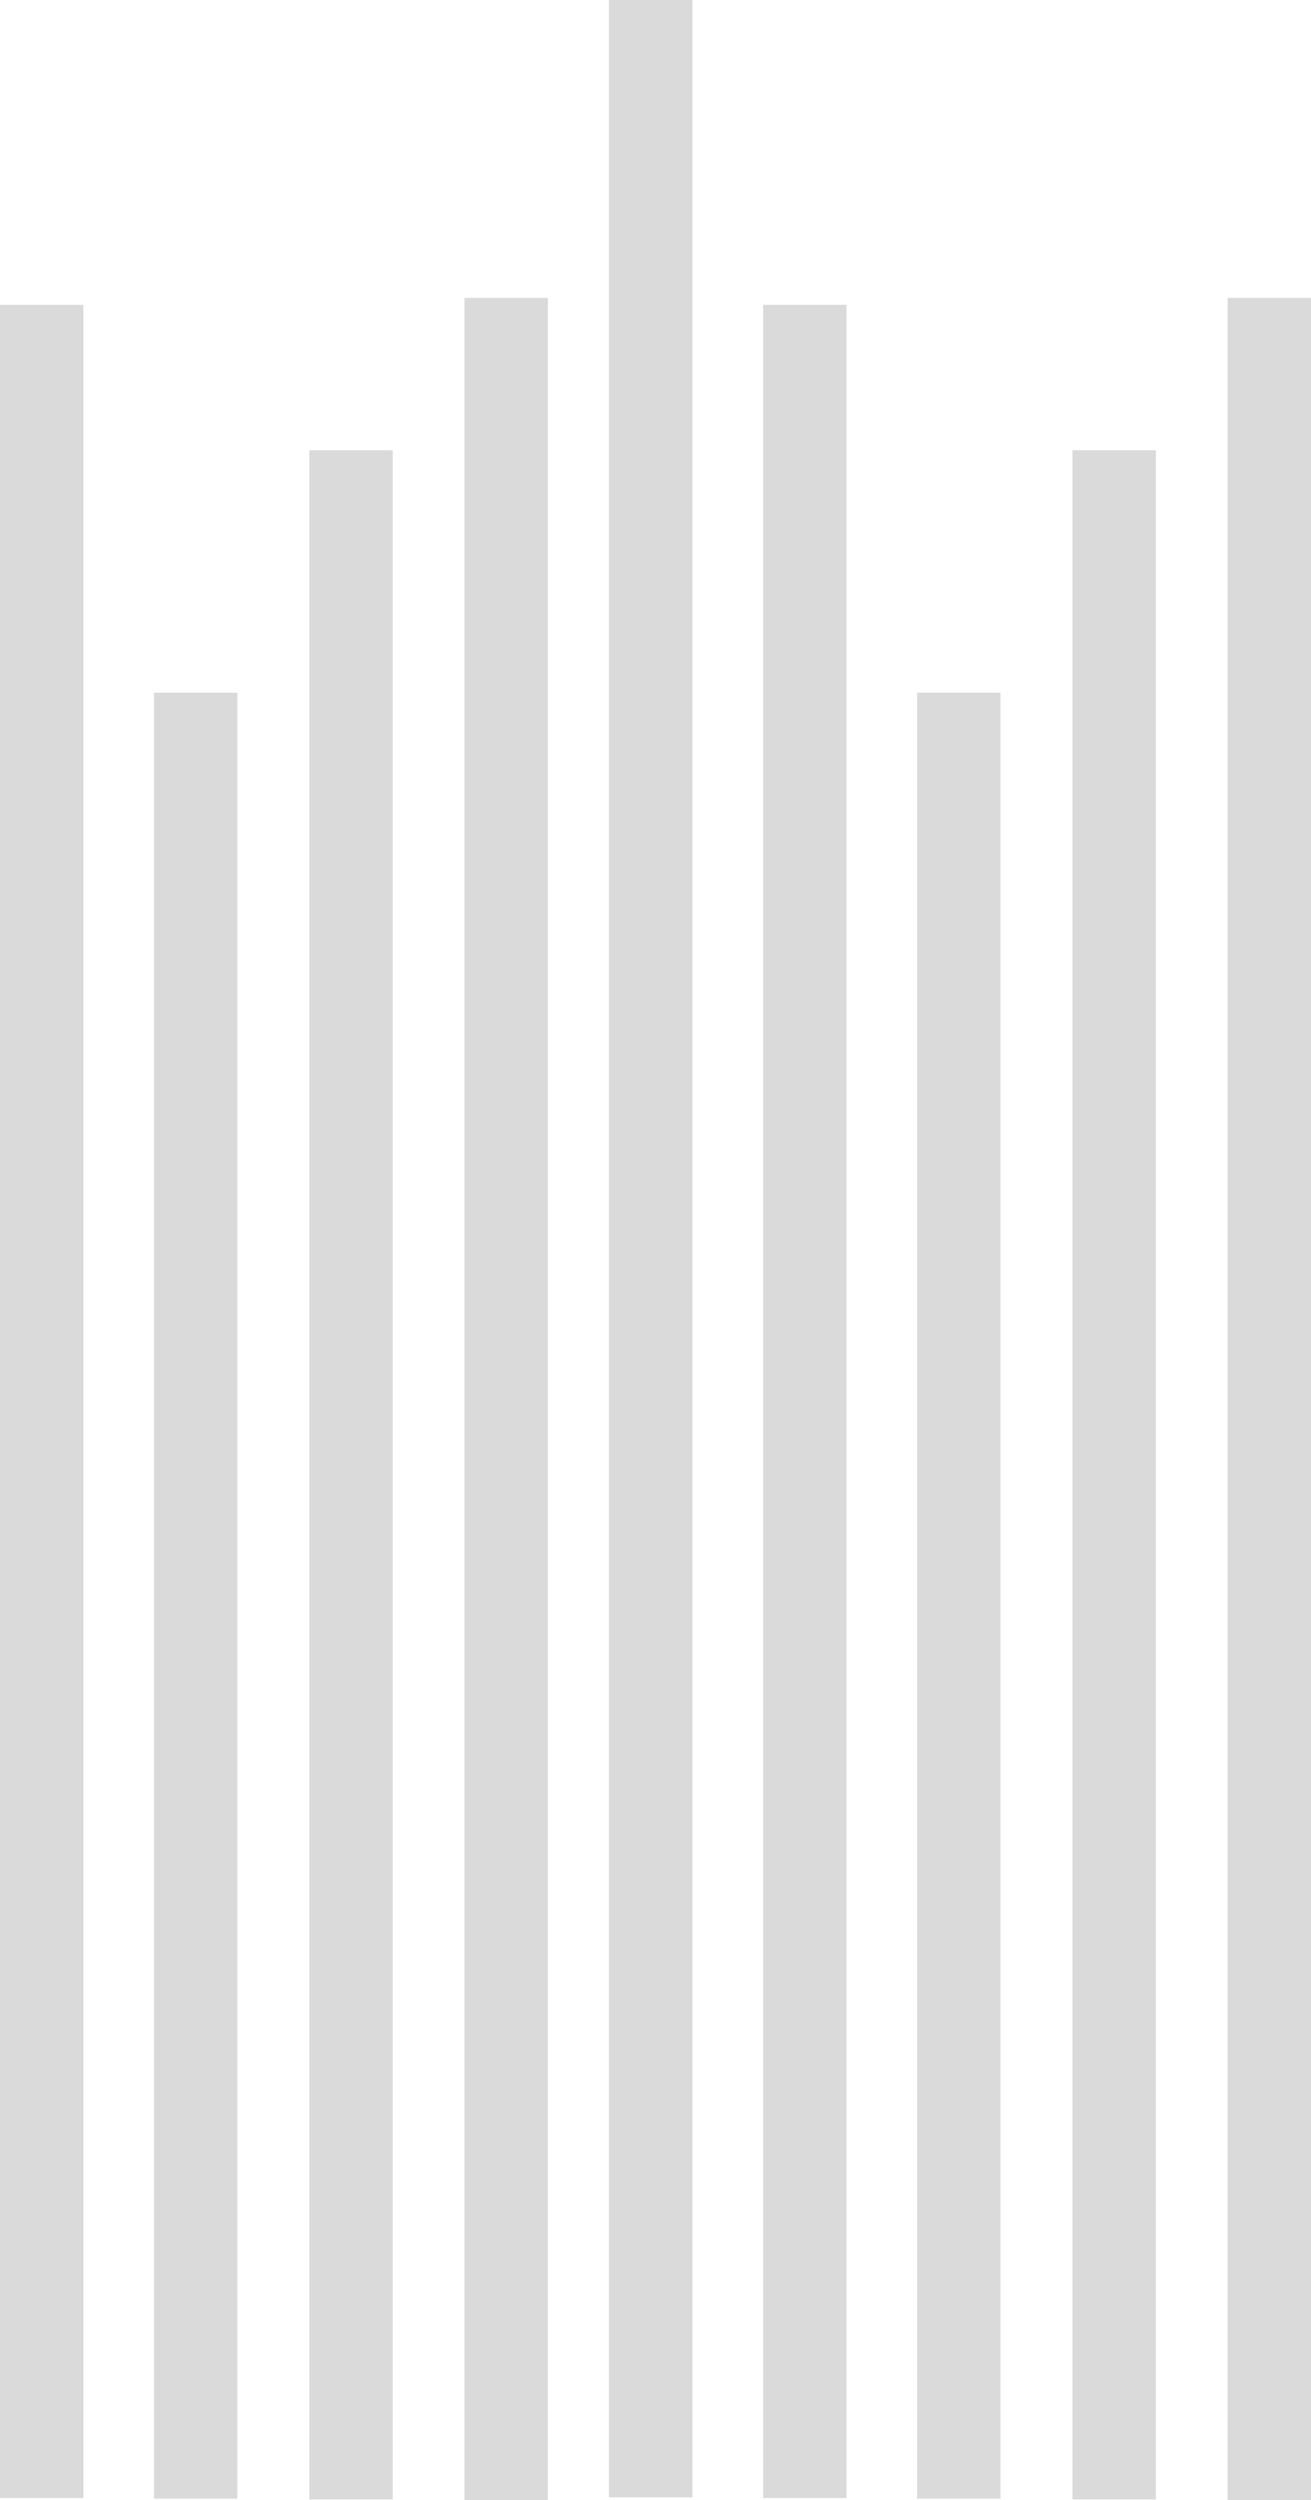 <?xml version="1.0" encoding="utf-8"?>
<!DOCTYPE svg PUBLIC "-//W3C//DTD SVG 1.1//EN" "http://www.w3.org/Graphics/SVG/1.1/DTD/svg11.dtd">
<svg version="1.1" xmlns="http://www.w3.org/2000/svg" xmlns:xlink="http://www.w3.org/1999/xlink" x="0px" y="0px" width="233.989px" height="445.902px" viewBox="0 0 233.989 445.902" enable-background="new 0 0 233.989 445.902" xml:space="preserve">
	<rect x="108.692" fill="#DADADA" width="14.883" height="445.417"/>
	<rect x="136.207" y="54.371" fill="#DADADA" width="14.882" height="391.168"/>
	<rect x="163.688" y="123.547" fill="#DADADA" width="14.882" height="322.113"/>
	<rect x="191.415" y="80.308" fill="#DADADA" width="14.883" height="365.473"/>
	<rect x="219.107" y="53.125" fill="#DADADA" width="14.882" height="392.777"/>
	<rect y="54.37" fill="#DADADA" width="14.882" height="391.168"/>
	<rect x="27.482" y="123.547" fill="#DADADA" width="14.882" height="322.113"/>
	<rect x="55.208" y="80.308" fill="#DADADA" width="14.883" height="365.473"/>
	<rect x="82.901" y="53.125" fill="#DADADA" width="14.882" height="392.777"/>
</svg>
